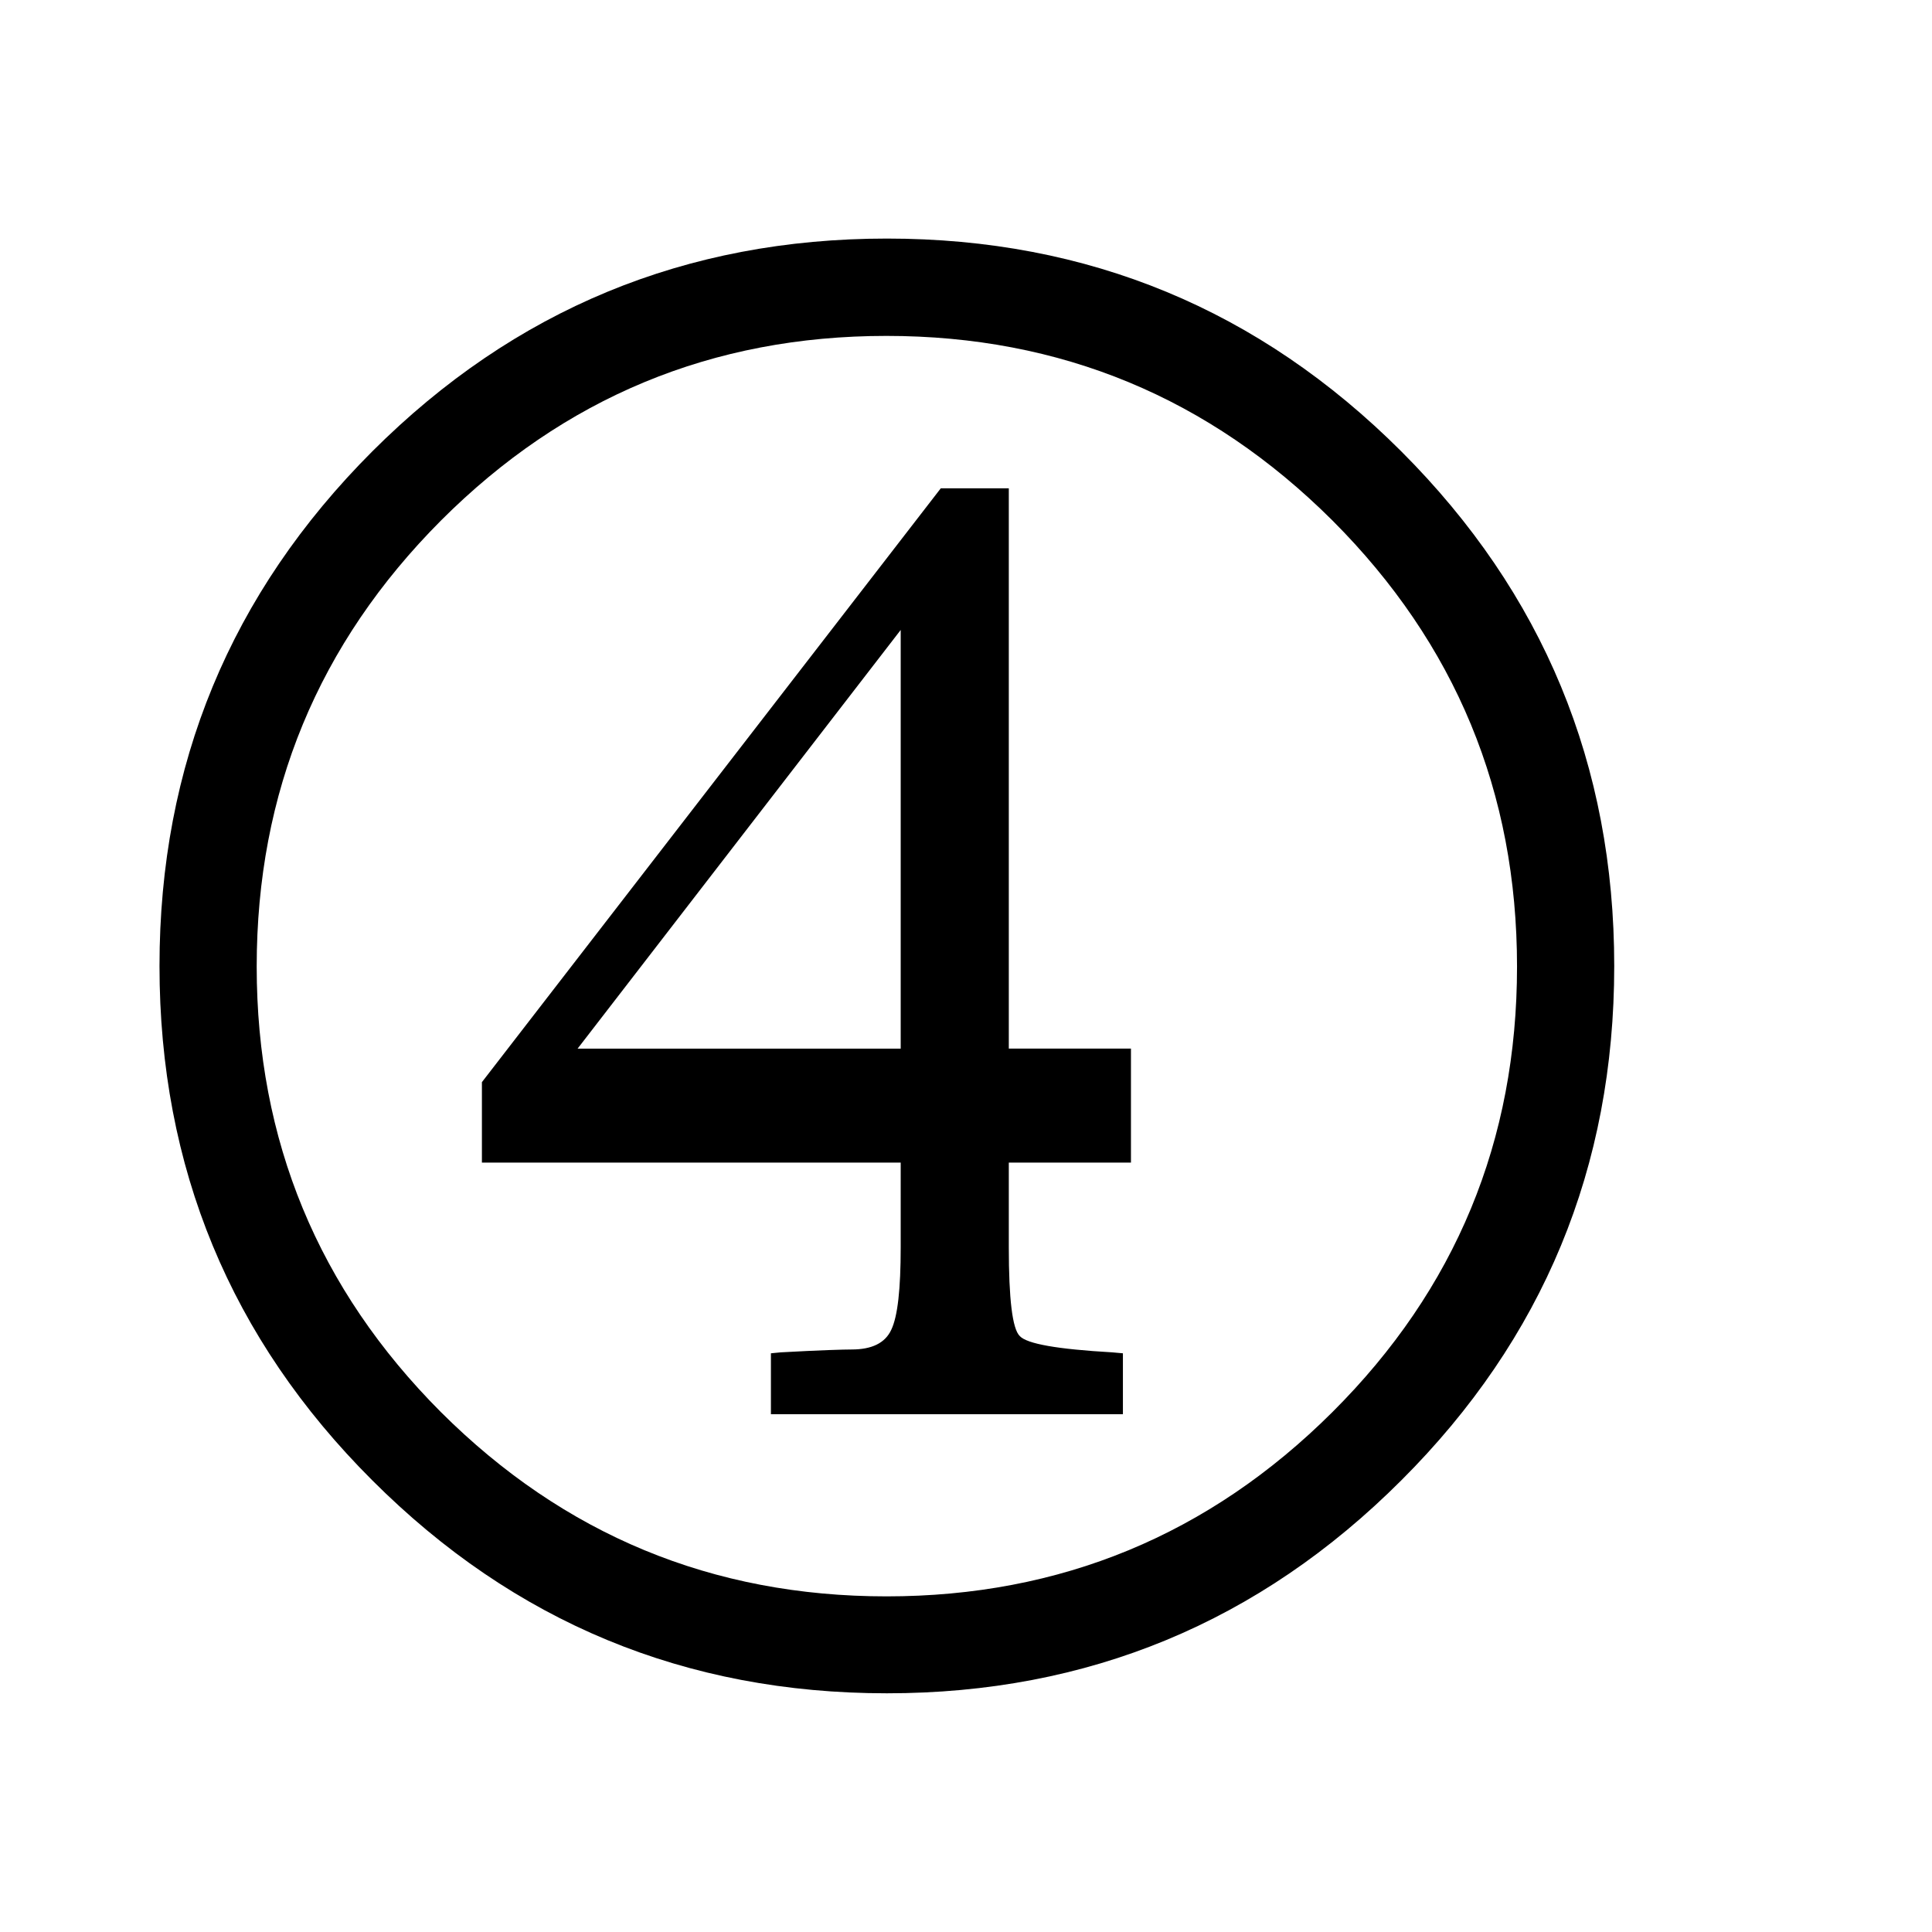 <?xml version="1.0" encoding="utf-8"?>
<!-- Generator: Adobe Illustrator 15.1.0, SVG Export Plug-In . SVG Version: 6.00 Build 0)  -->
<!DOCTYPE svg PUBLIC "-//W3C//DTD SVG 1.1//EN" "http://www.w3.org/Graphics/SVG/1.1/DTD/svg11.dtd">
<svg version="1.1" id="Layer_1" xmlns="http://www.w3.org/2000/svg" xmlns:xlink="http://www.w3.org/1999/xlink" x="0px" y="0px"
	 width="14.172px" height="14.172px" viewBox="0 0 14.172 14.172" enable-background="new 0 0 14.172 14.172" xml:space="preserve">
<g enable-background="new    ">
	<path d="M1.17,7.086c0-1.476,0.521-2.734,1.561-3.775C3.772,2.271,5.03,1.75,6.506,1.75c1.476,0,2.732,0.521,3.773,1.561
		c1.041,1.041,1.562,2.299,1.562,3.775c0,1.477-0.521,2.734-1.562,3.773c-1.041,1.041-2.298,1.562-3.773,1.562
		c-1.477,0-2.734-0.521-3.775-1.562C1.691,9.821,1.17,8.563,1.17,7.086z M1.883,7.09c0,1.276,0.451,2.366,1.351,3.268
		c0.901,0.899,1.99,1.352,3.269,1.352c1.276,0,2.367-0.451,3.271-1.352s1.354-1.99,1.354-3.268c0-1.278-0.451-2.368-1.354-3.272
		C8.87,2.917,7.78,2.464,6.502,2.464S4.136,2.917,3.235,3.818C2.334,4.722,1.883,5.812,1.883,7.09z M6.607,8.528H3.535v-0.59
		l3.366-4.356H7.4v4.11h0.896v0.836H7.4v0.621c0,0.379,0.026,0.598,0.08,0.651c0.052,0.058,0.278,0.097,0.678,0.12l0.079,0.007
		v0.447H5.655V9.927L5.727,9.92c0.289-0.016,0.462-0.021,0.52-0.021c0.148,0,0.246-0.047,0.291-0.145
		c0.047-0.098,0.069-0.298,0.069-0.605V8.528z M4.237,7.692h2.37V4.621L4.237,7.692z"/>
</g>
</svg>
